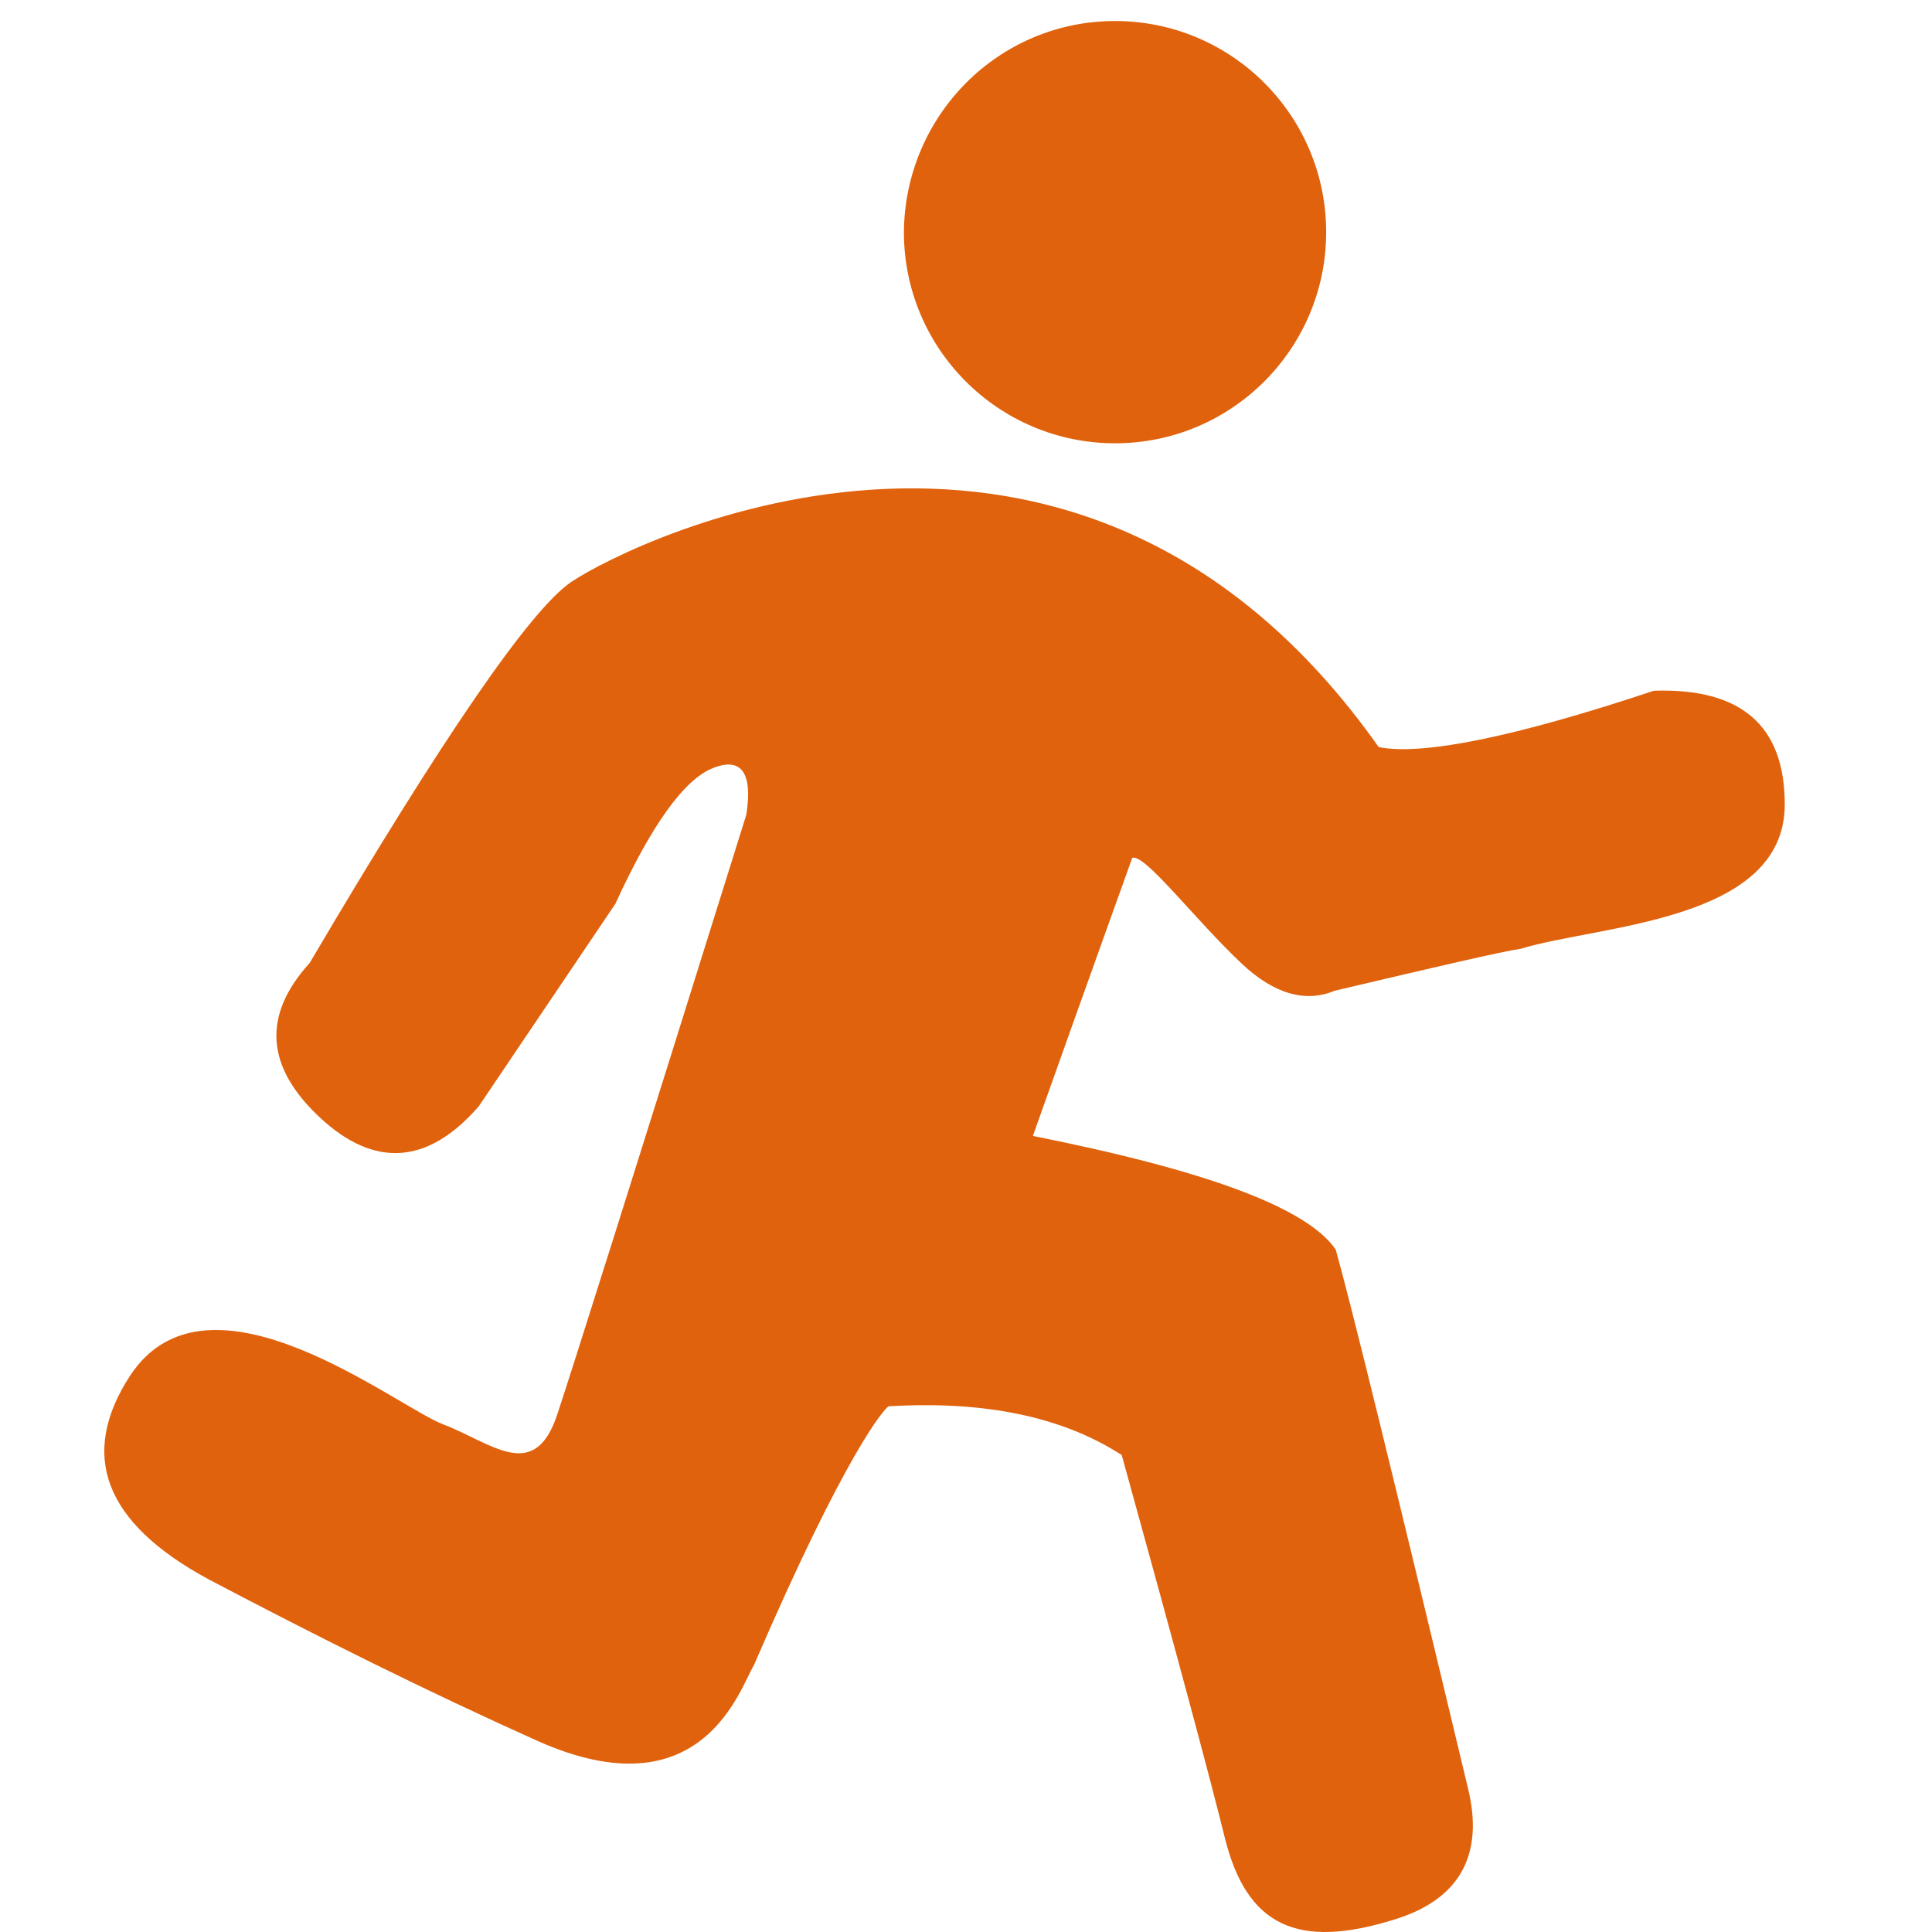 <?xml version="1.0" standalone="no"?><!DOCTYPE svg PUBLIC "-//W3C//DTD SVG 1.1//EN" "http://www.w3.org/Graphics/SVG/1.1/DTD/svg11.dtd"><svg class="icon" width="32px" height="32.00px" viewBox="0 0 1024 1024" version="1.1" xmlns="http://www.w3.org/2000/svg"><path d="M730.749 395.977c22.786 4.557 71.397-5.064 145.833-29.875 46.585-1.519 69.372 18.735 69.372 60.257 0 62.283-98.235 63.802-139.756 76.461-10.127 1.519-43.041 9.115-98.741 22.28-15.697 6.583-32.407 1.519-49.117-14.178-25.318-23.799-51.649-58.738-58.232-56.206-2.532 7.089-20.255 56.206-52.662 147.352 91.652 18.229 145.326 37.977 160.517 60.257 7.595 26.837 30.888 121.527 69.878 284.577 9.115 35.952-4.051 59.751-38.484 70.385-51.649 16.204-78.486 3.545-90.133-43.041-7.595-30.888-25.825-98.741-54.687-203.052-31.395-20.255-72.41-28.863-123.553-25.825-2.025 1.013-22.28 23.293-71.397 137.225-7.089 11.14-26.837 79.499-114.945 40.003-58.738-26.331-116.464-55.194-174.189-85.576-55.194-29.875-68.866-65.827-41.522-107.856 41.522-63.296 140.769 16.204 166.087 25.825 25.318 9.621 48.105 31.395 60.257-5.064 8.102-24.305 41.522-130.136 100.26-317.997 3.545-22.28-2.532-30.888-17.723-24.812-15.191 6.076-32.407 29.875-51.649 71.904L253.754 586.37c-26.837 30.888-55.194 32.914-84.056 6.076-28.863-26.837-30.888-54.181-5.57-82.031 70.385-119.502 116.97-187.355 138.744-202.039 33.42-22.28 268.373-138.237 427.878 87.601z m-139.756-384.837c61.776 0 111.906 50.13 111.906 111.906 0 61.776-50.13 111.906-111.906 111.906s-111.906-50.13-111.906-111.906c0.506-61.776 50.13-111.906 111.906-111.906z" fill="#e0620d" /></svg>